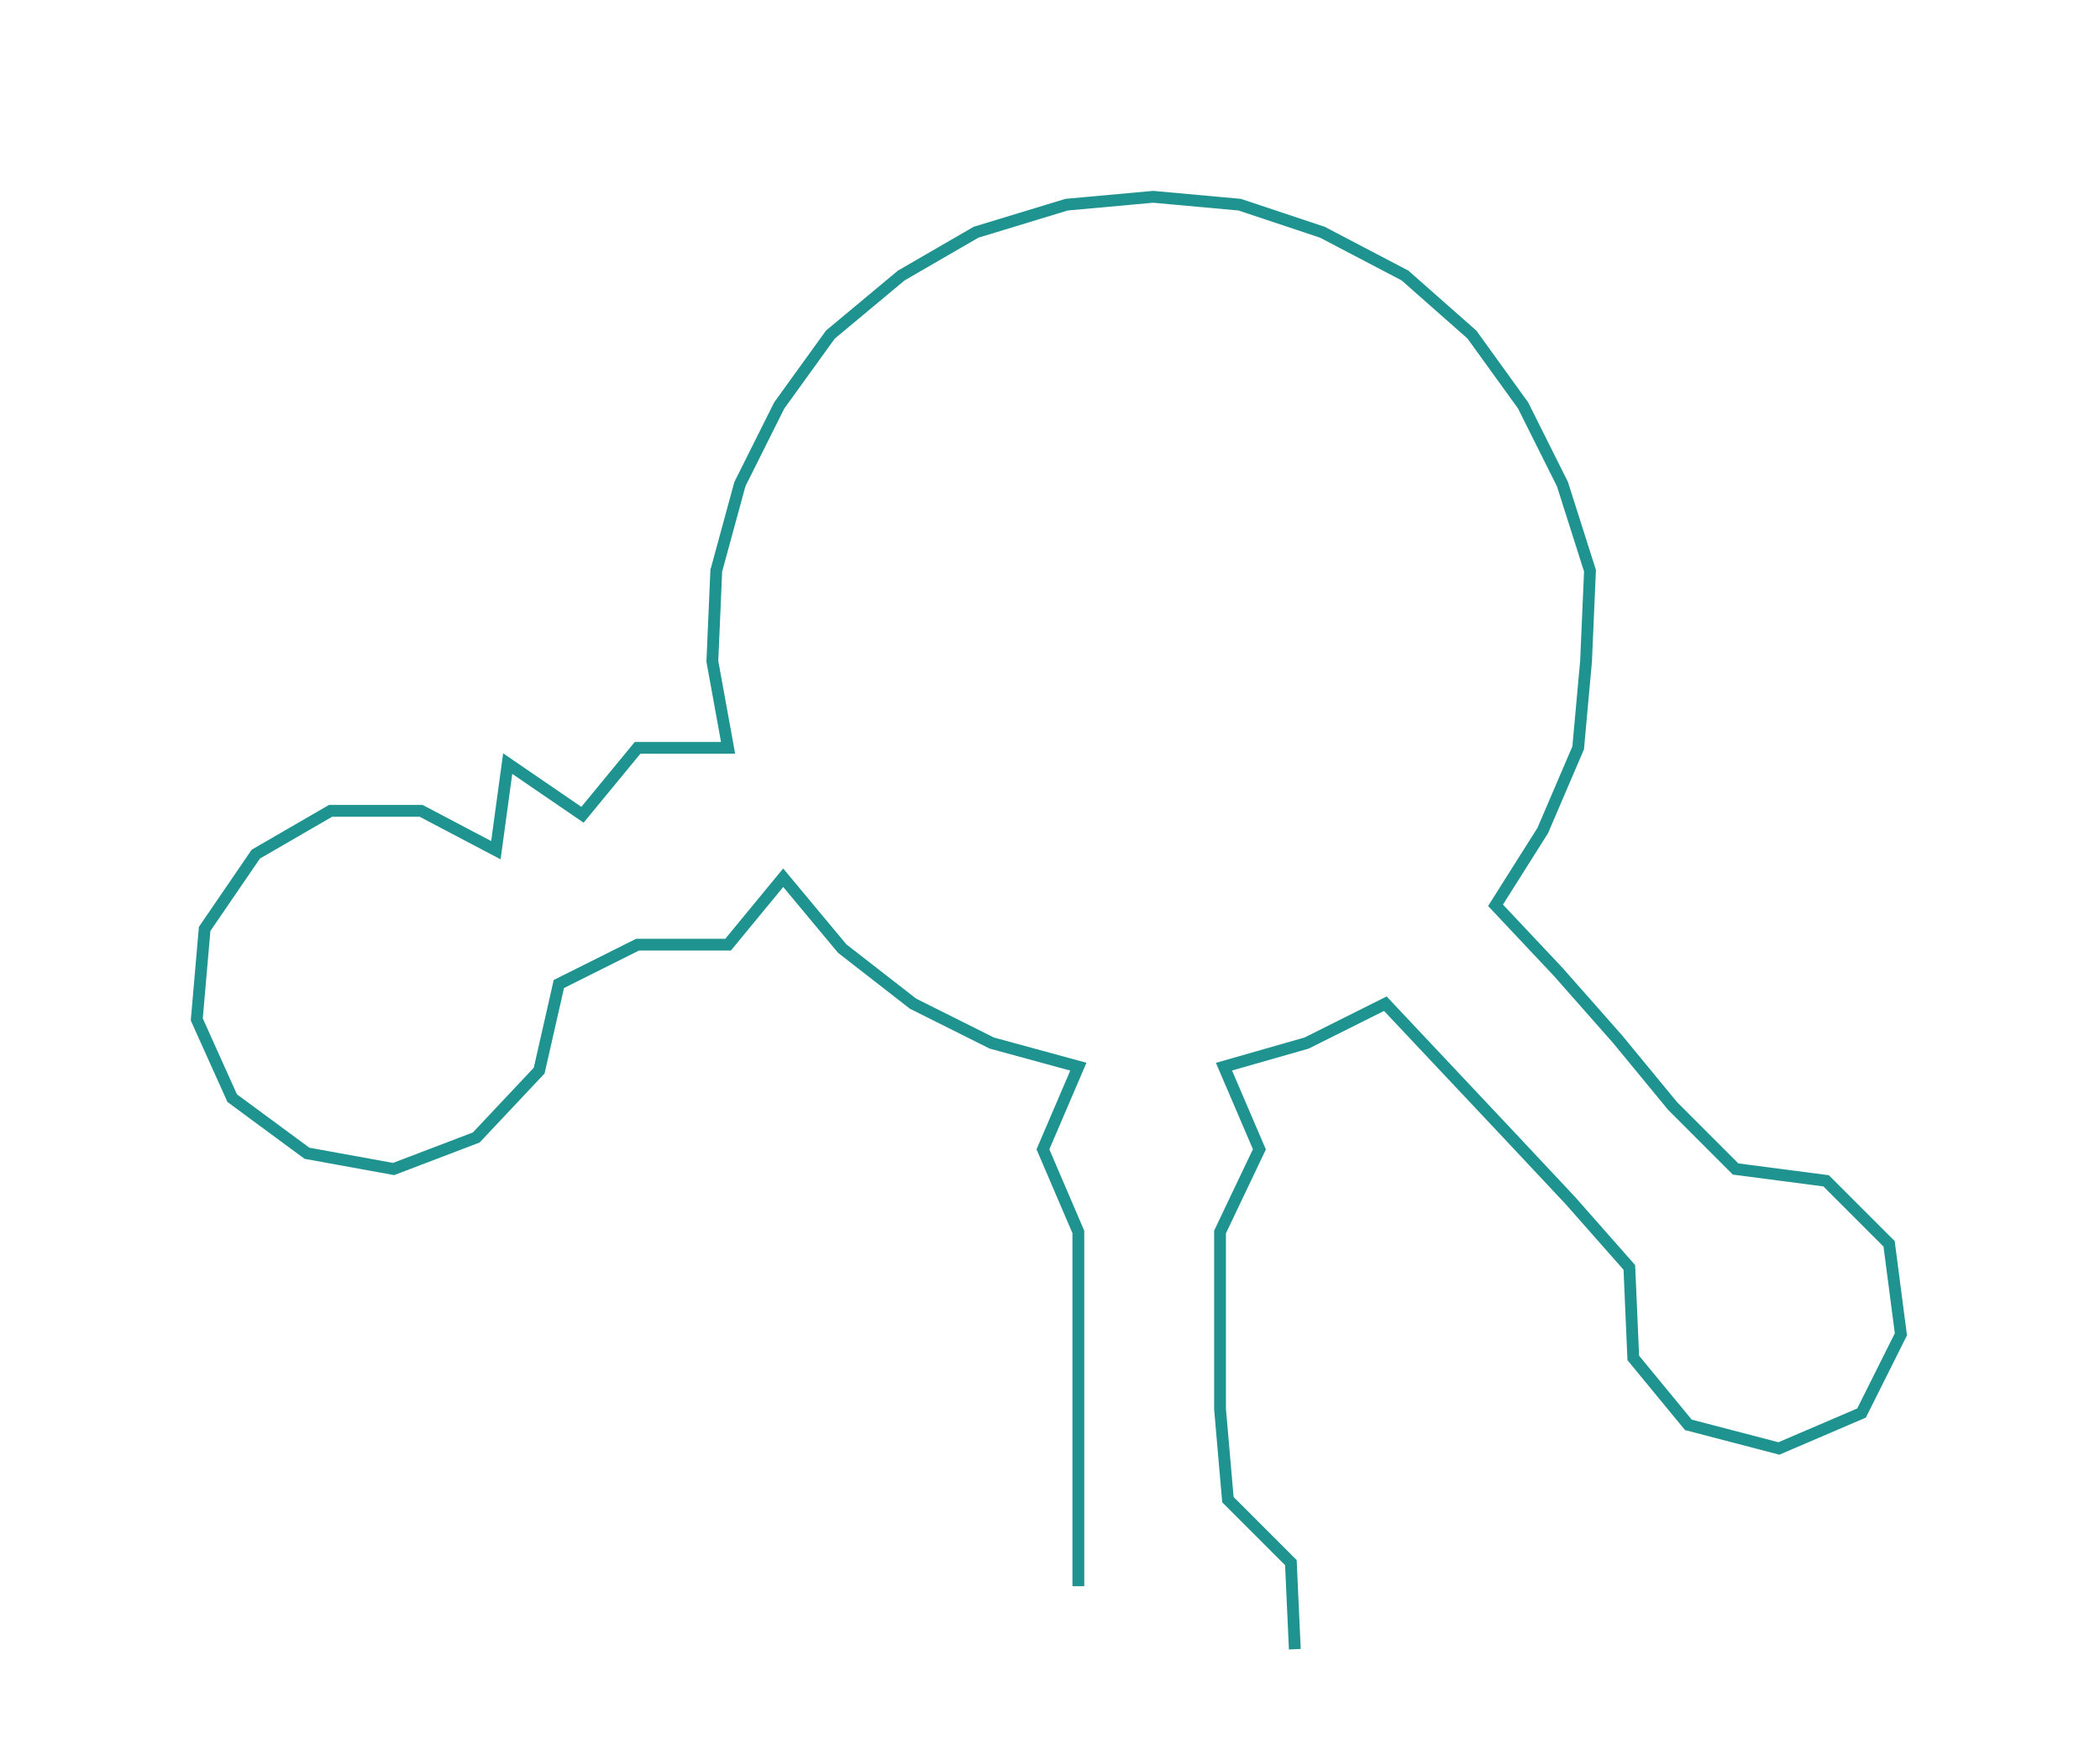 <ns0:svg xmlns:ns0="http://www.w3.org/2000/svg" width="300px" height="251.426px" viewBox="0 0 533.59 447.194"><ns0:path style="stroke:#1f938f;stroke-width:3px;fill:none;" d="M274 403 L274 403 L274 381 L274 358 L274 335 L274 313 L265 292 L274 271 L252 265 L232 255 L214 241 L199 223 L185 240 L162 240 L142 250 L137 272 L121 289 L100 297 L78 293 L59 279 L50 259 L52 236 L65 217 L84 206 L107 206 L126 216 L129 194 L148 207 L162 190 L185 190 L181 168 L182 145 L188 123 L198 103 L211 85 L229 70 L248 59 L271 52 L293 50 L315 52 L336 59 L357 70 L374 85 L387 103 L397 123 L404 145 L403 168 L401 190 L392 211 L380 230 L396 247 L411 264 L425 281 L441 297 L464 300 L480 316 L483 339 L473 359 L452 368 L429 362 L415 345 L414 322 L399 305 L384 289 L368 272 L352 255 L332 265 L311 271 L320 292 L310 313 L310 335 L310 358 L312 381 L328 397 L329 419" /></ns0:svg>